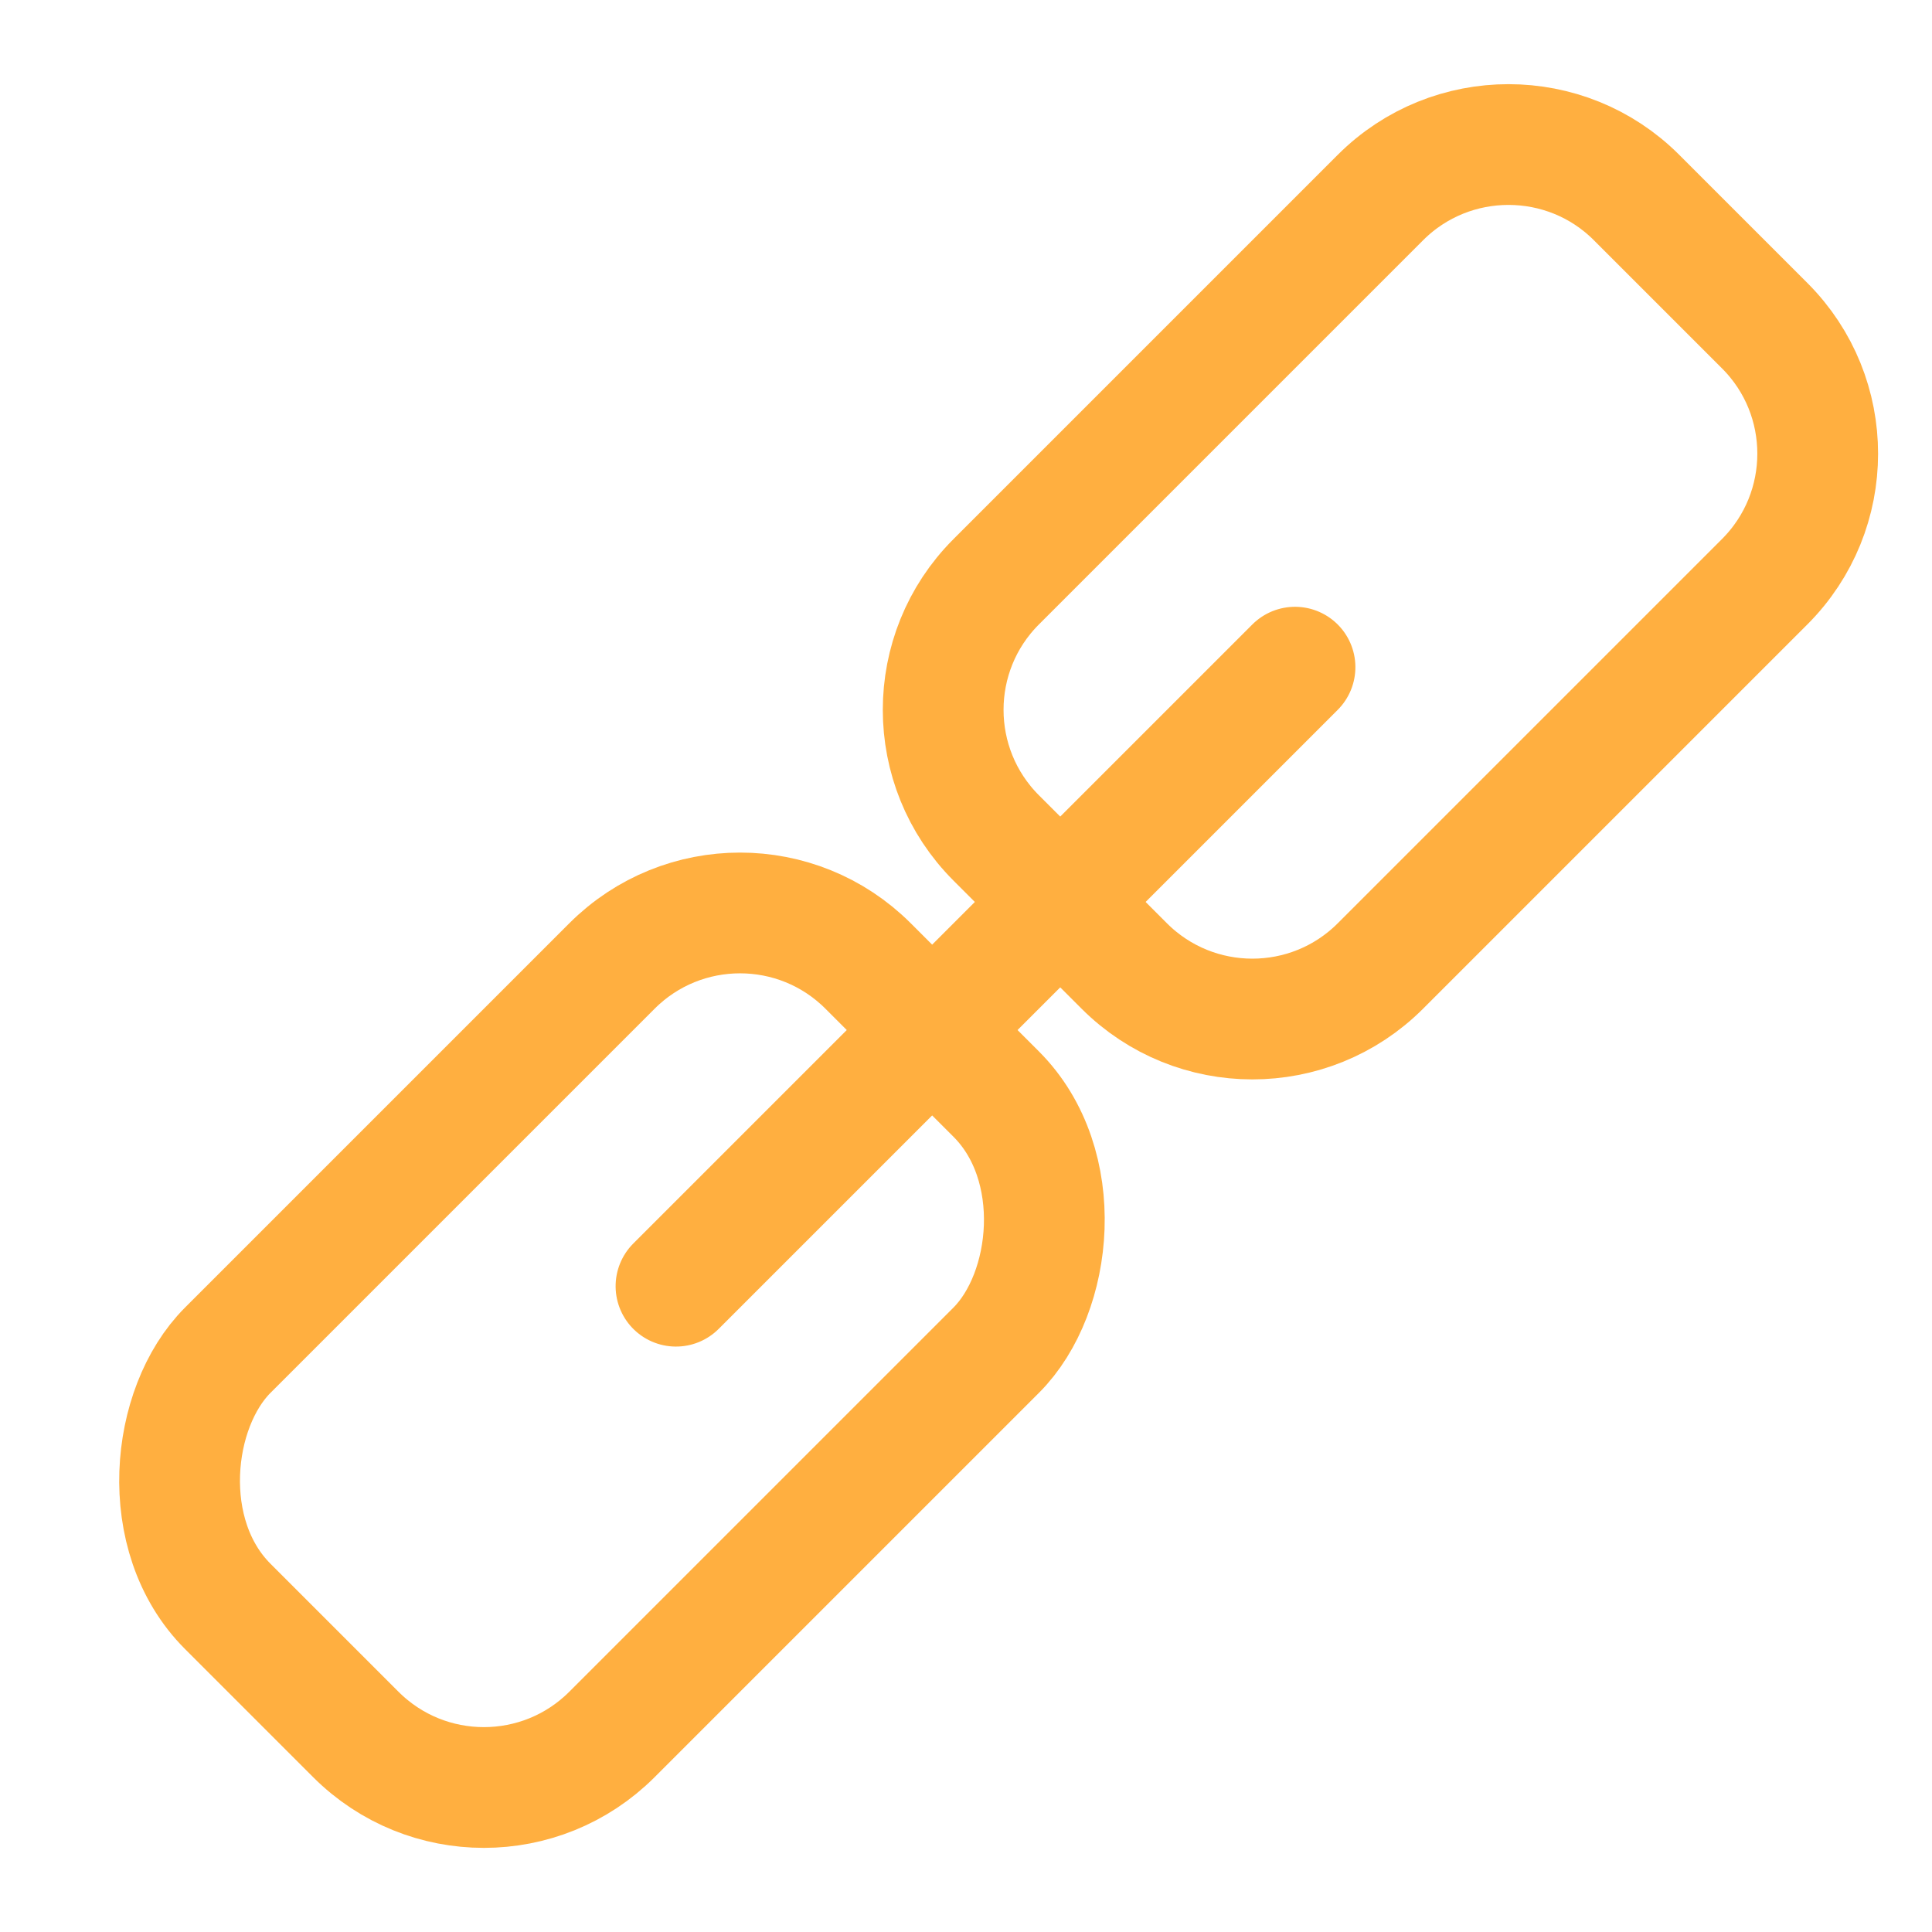 <svg xmlns="http://www.w3.org/2000/svg" width="64" height="64" viewBox="0 0 64 64">
  <g fill="none" fill-rule="evenodd" stroke-linecap="round">
    <path stroke="#FFAF40" stroke-width="4" d="M36.728,10.271 C36.728,6.958 39.423,4.272 42.722,4.272 L48.734,4.272 C52.044,4.272 54.728,6.961 54.728,10.271 L54.728,28.273 C54.728,31.586 52.04,34.272 48.725,34.272 L45.728,34.272 L42.731,34.272 C39.416,34.272 36.728,31.583 36.728,28.273 L36.728,10.271 Z" transform="rotate(45 45.728 19.272)"/>
    <rect width="18" height="30" x="11.272" y="29.728" stroke="#FFAF40" stroke-width="4" rx="6" transform="rotate(45 20.272 44.728)"/>
    <path stroke="#FFAF40" stroke-width="4" d="M32.646,17.854 L32.646,46.854" transform="rotate(45 32.646 32.354)"/>
  </g>
</svg>
